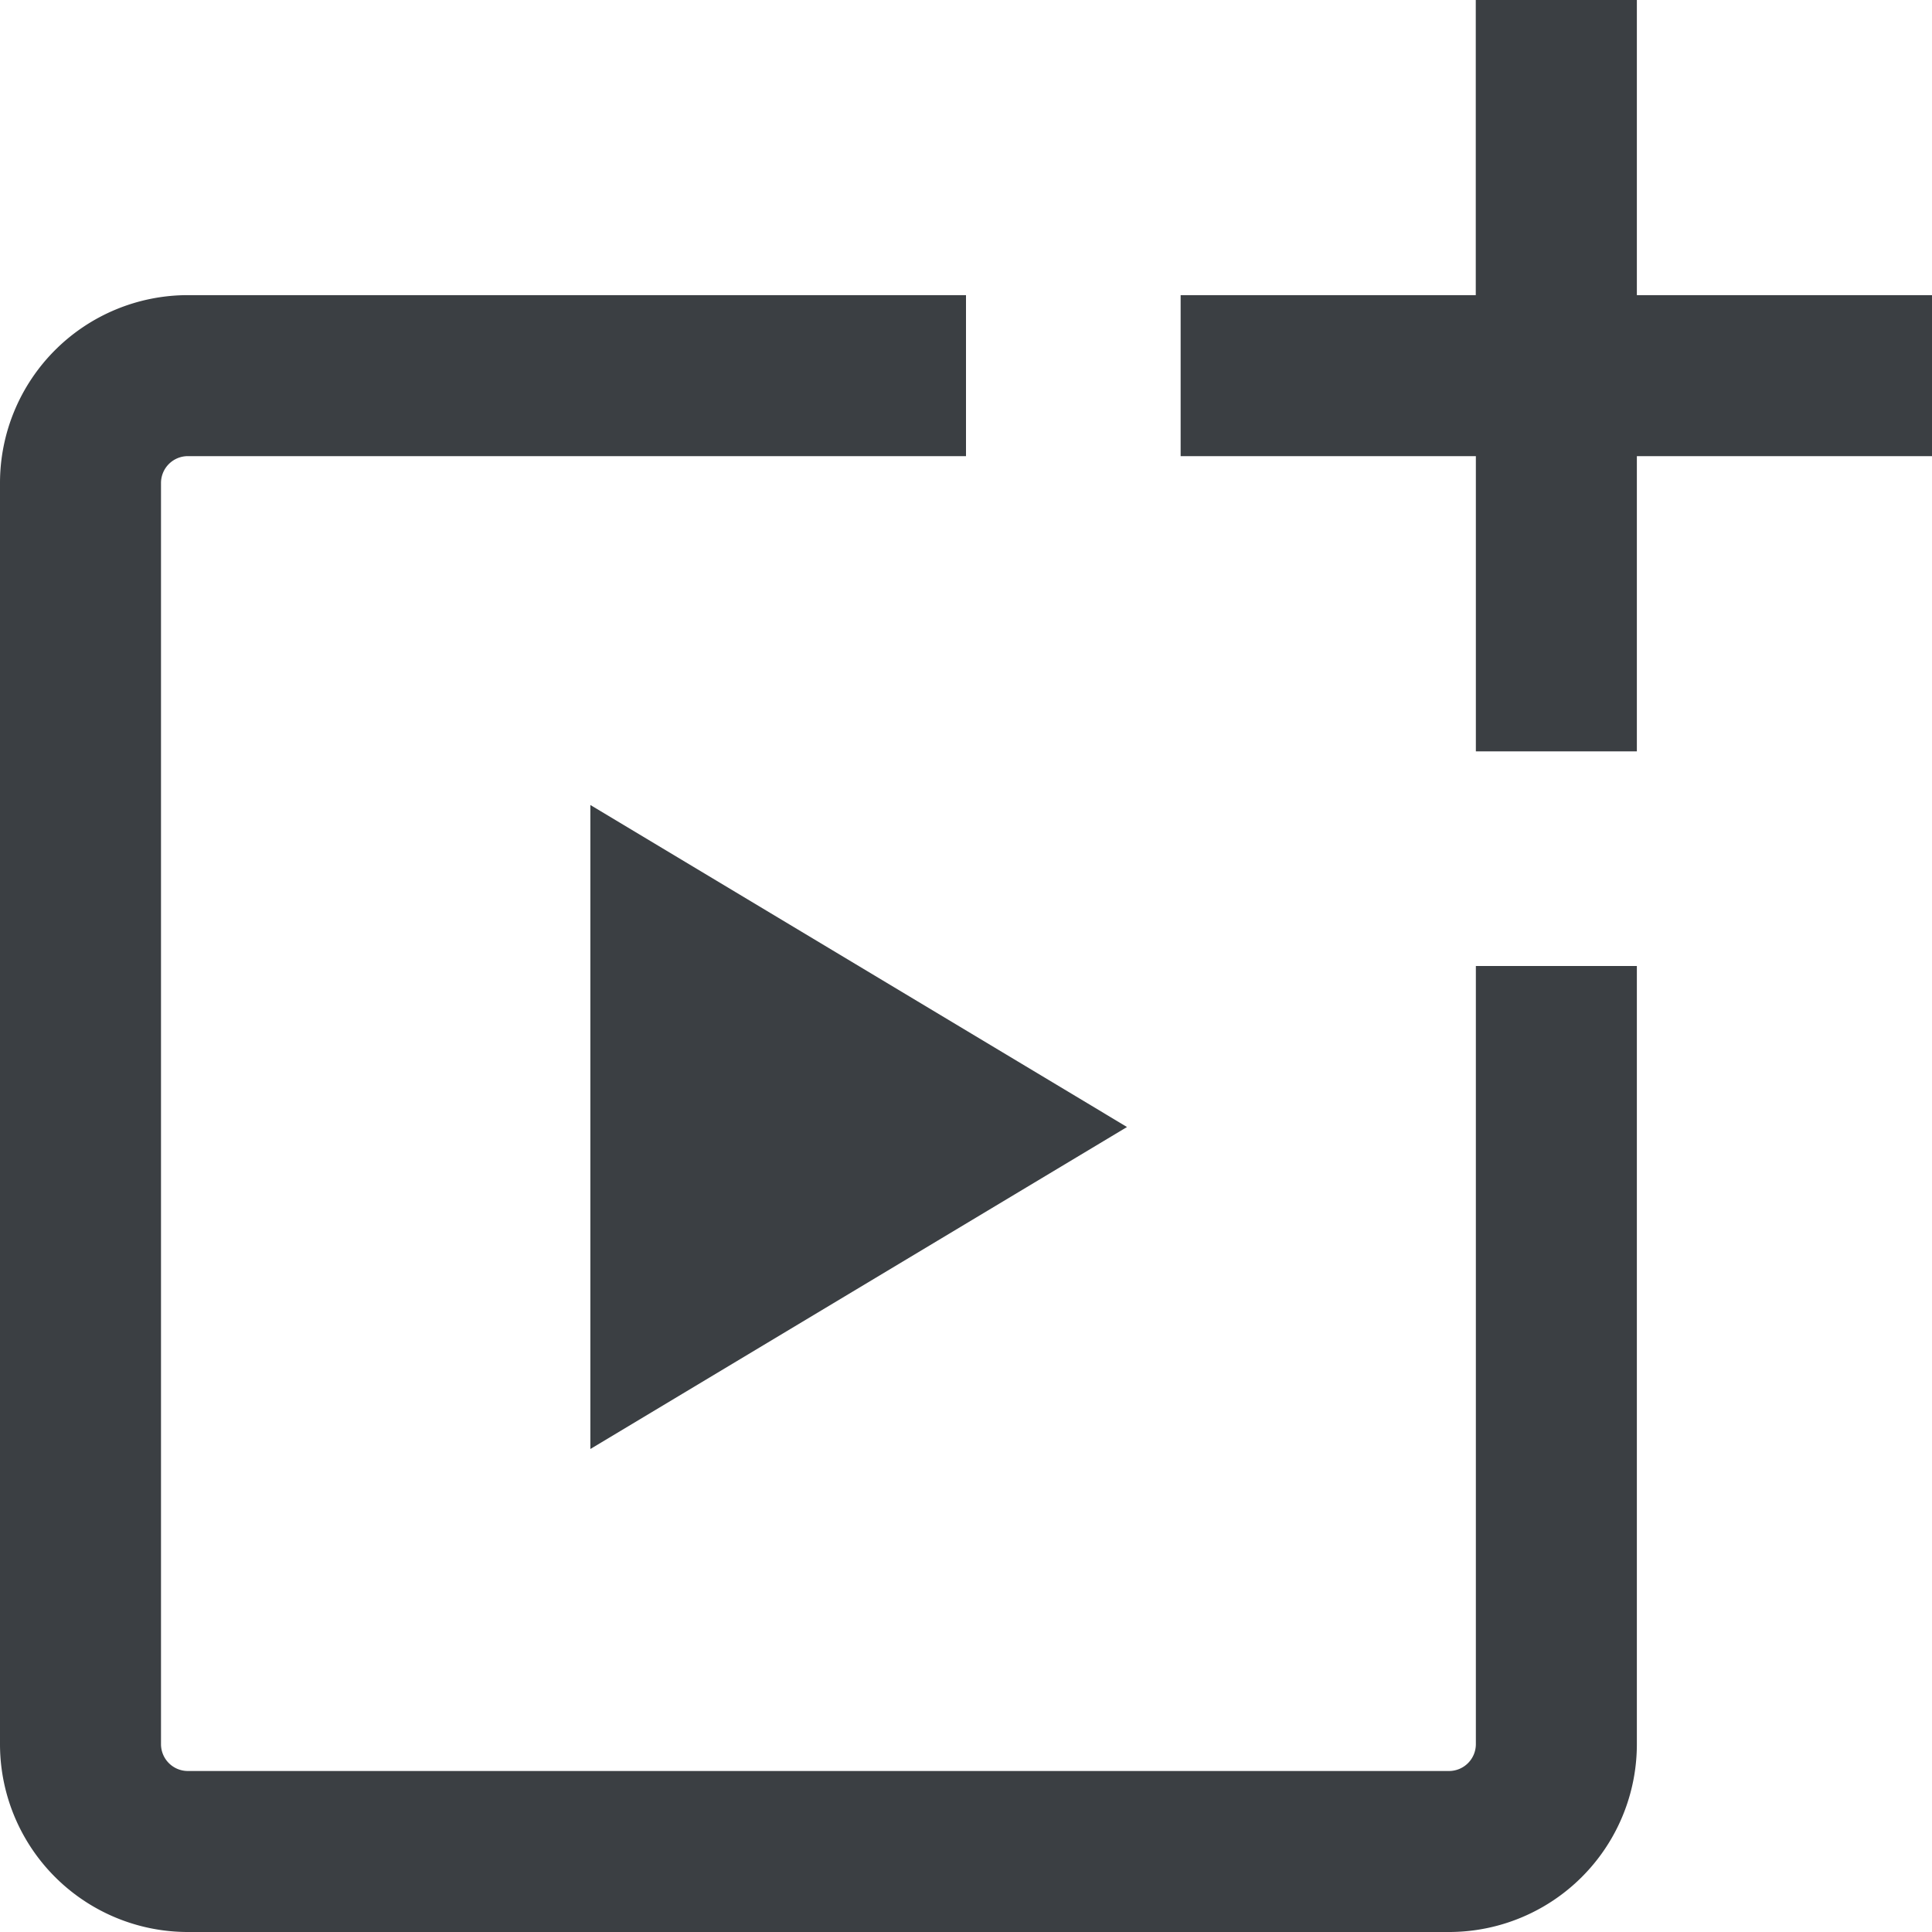 <svg xmlns="http://www.w3.org/2000/svg" width="21" height="21" viewBox="0 0 21 21">
  <path id="add-media-svgrepo-com" d="M10.5,3.208v1.75H2.042a.292.292,0,0,0-.292.292V18.958a.292.292,0,0,0,.292.292H15.75a.292.292,0,0,0,.292-.292V10.5h1.75v8.458A2.042,2.042,0,0,1,15.75,21H2.042A2.042,2.042,0,0,1,0,18.958V5.25A2.042,2.042,0,0,1,2.042,3.208ZM6.417,8.75l5.833,3.5-5.833,3.5ZM17.792,0V3.208H21v1.75H17.792V8.167h-1.75V4.958H12.833V3.208h3.208V0Z" fill="#3b3f43" fill-rule="evenodd"/>
</svg>
